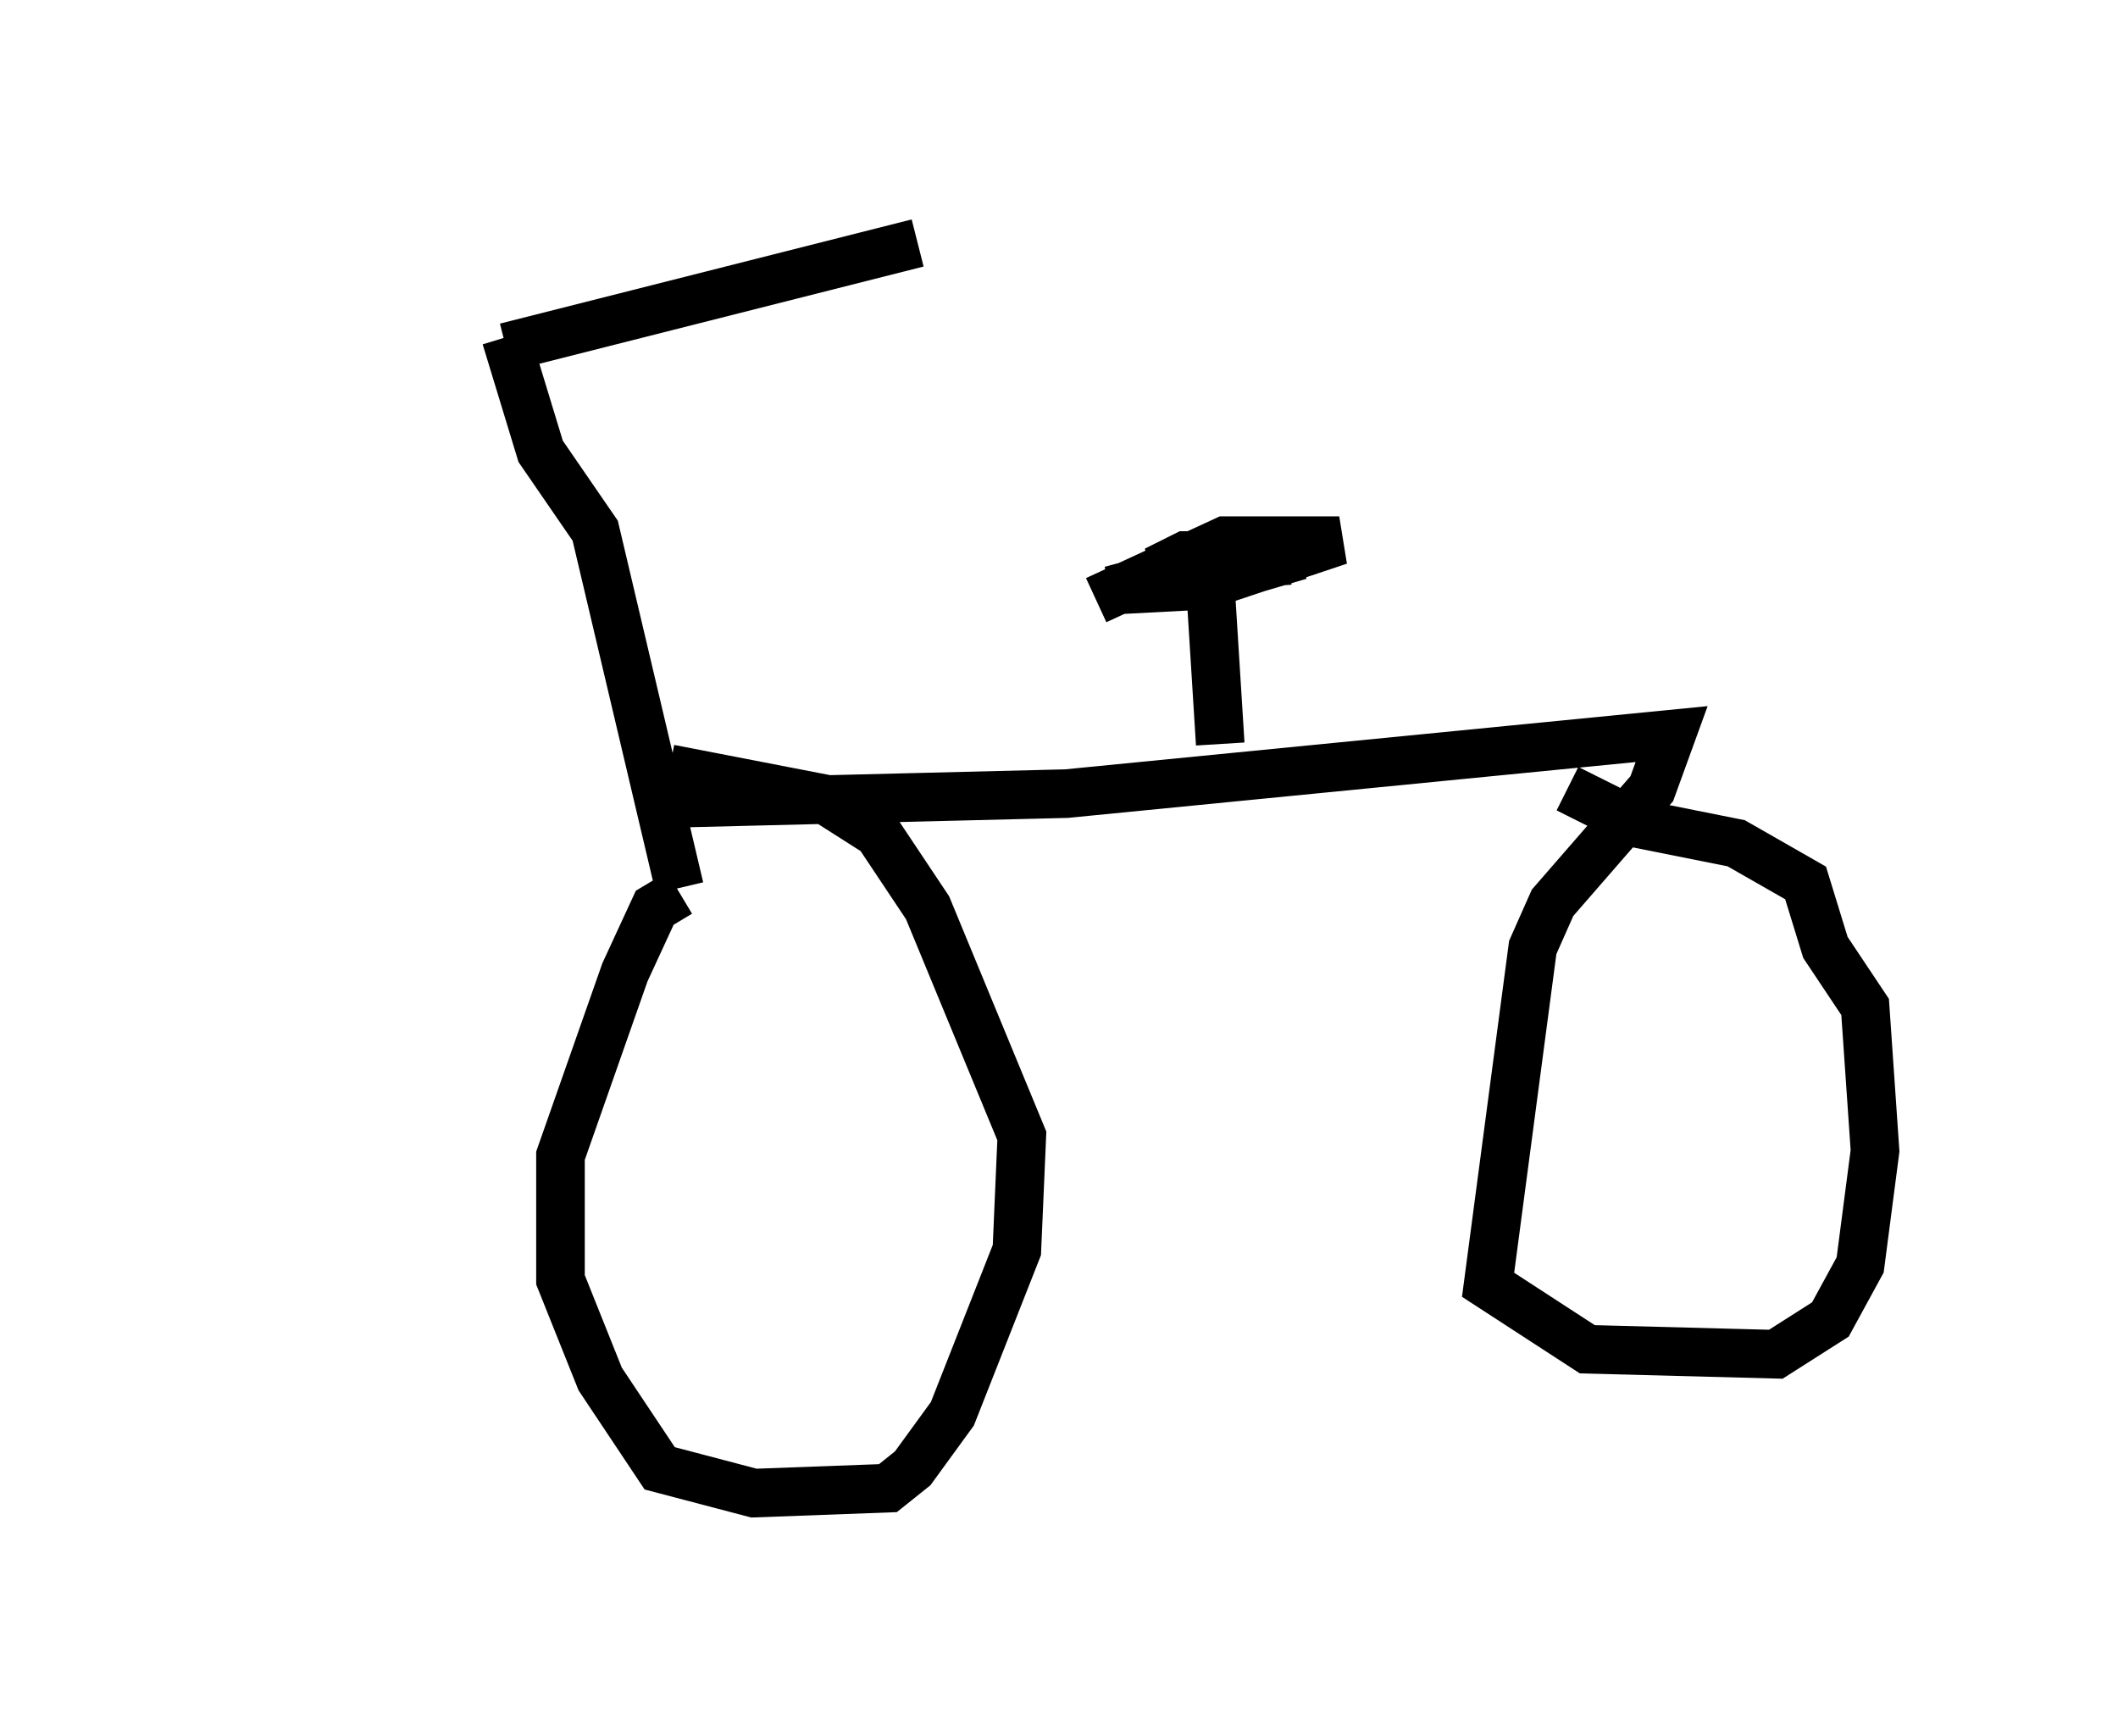 <?xml version="1.0" encoding="utf-8" ?>
<svg baseProfile="full" height="35.725" version="1.1" width="43.586" xmlns="http://www.w3.org/2000/svg" xmlns:ev="http://www.w3.org/2001/xml-events" xmlns:xlink="http://www.w3.org/1999/xlink"><defs /><rect fill="white" height="35.725" width="43.586" x="0" y="0" /><path d="M5, 9.492 m3.165, -1.021 m2.246, -1.327 l8.473, -2.144 m-8.473, 1.94 l0.715, 2.348 1.123, 1.633 l1.735, 7.35 m0.0, 0.102 l-0.51, 0.306 -0.613, 1.327 l-1.327, 3.777 0.0, 2.552 l0.817, 2.042 1.225, 1.838 l1.94, 0.51 2.756, -0.102 l0.51, -0.408 0.817, -1.123 l1.327, -3.369 0.102, -2.348 l-1.94, -4.696 -1.021, -1.531 l-1.123, -0.715 -3.165, -0.613 m-0.102, 0.715 l8.269, -0.204 12.454, -1.225 l-0.408, 1.123 -2.042, 2.348 l-0.408, 0.919 -0.919, 6.942 l2.042, 1.327 3.879, 0.102 l1.123, -0.715 0.613, -1.123 l0.306, -2.348 -0.204, -2.96 l-0.817, -1.225 -0.408, -1.327 l-1.429, -0.817 -2.042, -0.408 l-1.429, -0.715 m-7.146, -0.919 l-0.204, -3.267 -0.51, -0.306 l-0.613, 0.102 1.225, 0.102 l1.735, -0.51 -2.348, 0.0 l-0.613, 0.306 2.756, -0.204 l-1.021, -0.102 -2.654, 0.715 l1.94, -0.102 2.756, -0.919 l-2.348, 0.0 -2.654, 1.225 " fill="none" stroke="black" stroke-width="1" /></svg>